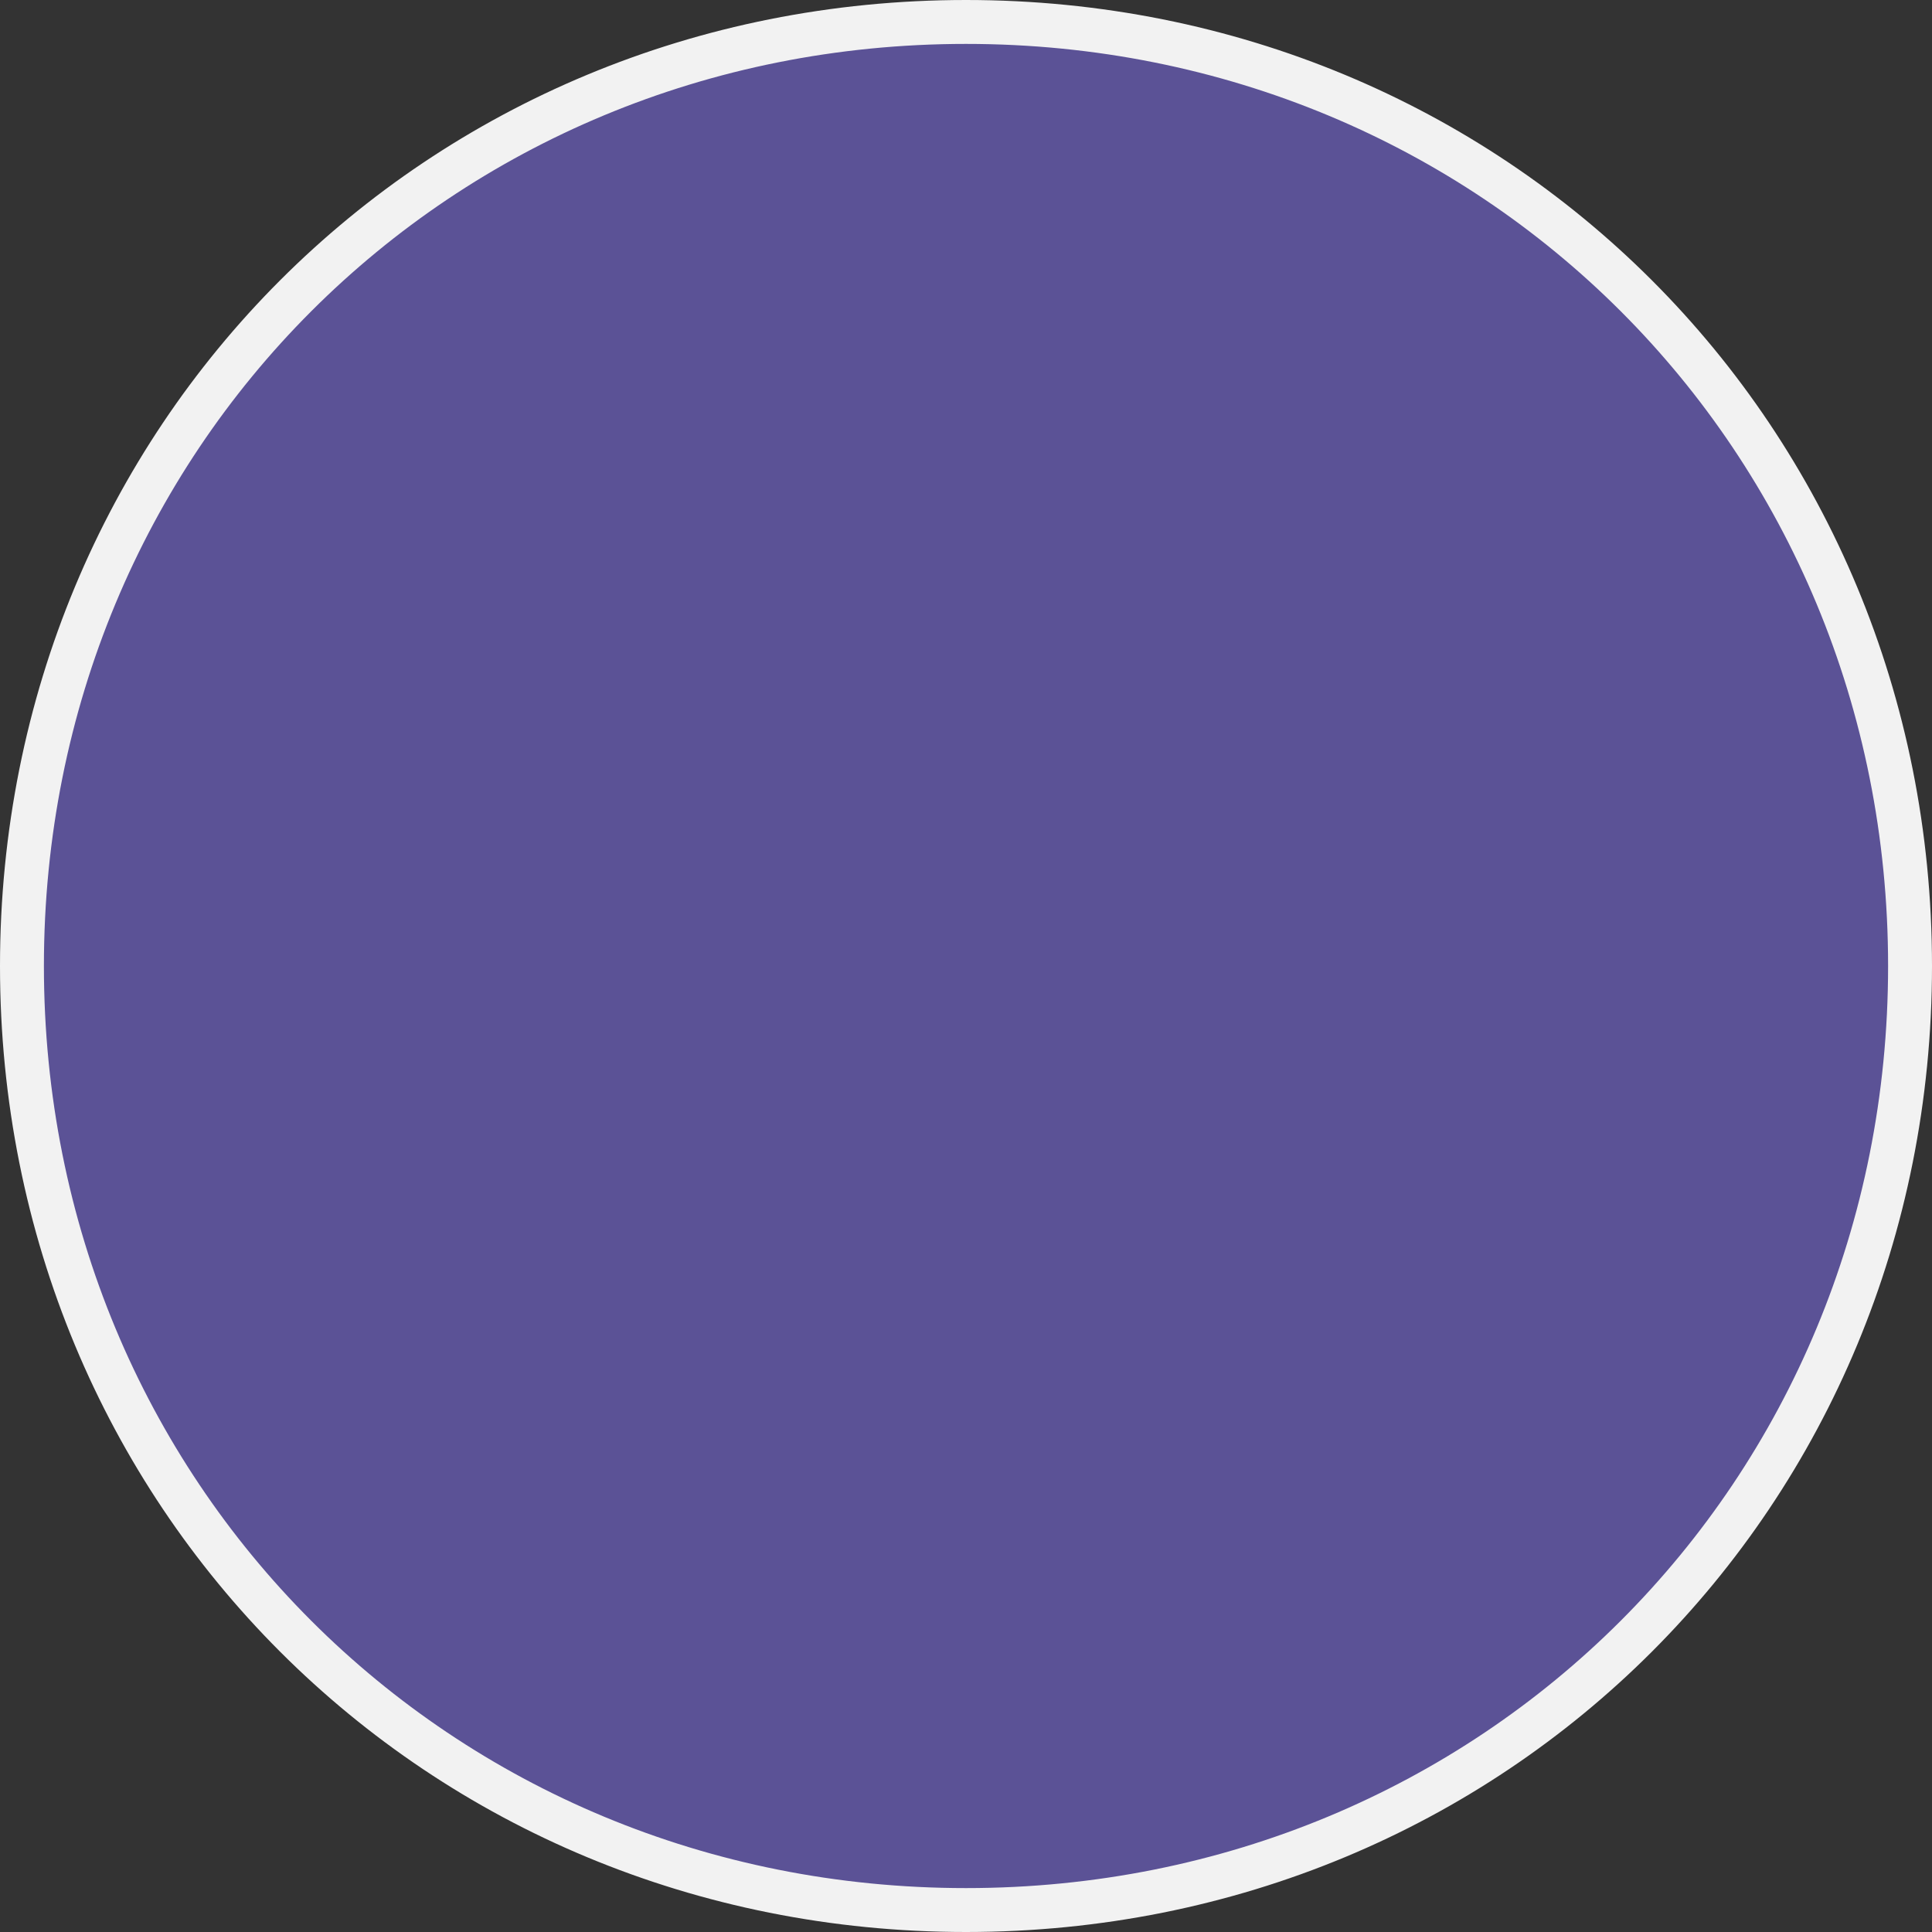 ﻿<?xml version="1.0" encoding="utf-8"?>
<svg version="1.1" xmlns:xlink="http://www.w3.org/1999/xlink" width="88px" height="88px" xmlns="http://www.w3.org/2000/svg">
  <rect width="100%" height="100%" fill="#333333" stroke="none"/>
  <g>
    <path d="M 44 1  C 68.08 1  87 19.92  87 44  C 87 68.08  68.08 87  44 87  C 19.92 87  1 68.08  1 44  C 1 19.92  19.92 1  44 1  Z " fill-rule="nonzero" fill="#5b5296" stroke="none" />
    <path d="M 44 1  C 68.08 1  87 19.92  87 44  C 87 68.08  68.08 87  44 87  C 19.92 87  1 68.08  1 44  C 1 19.92  19.92 1  44 1  Z " stroke-width="2" stroke="#f2f2f2" fill="none" />
  </g>
</svg>